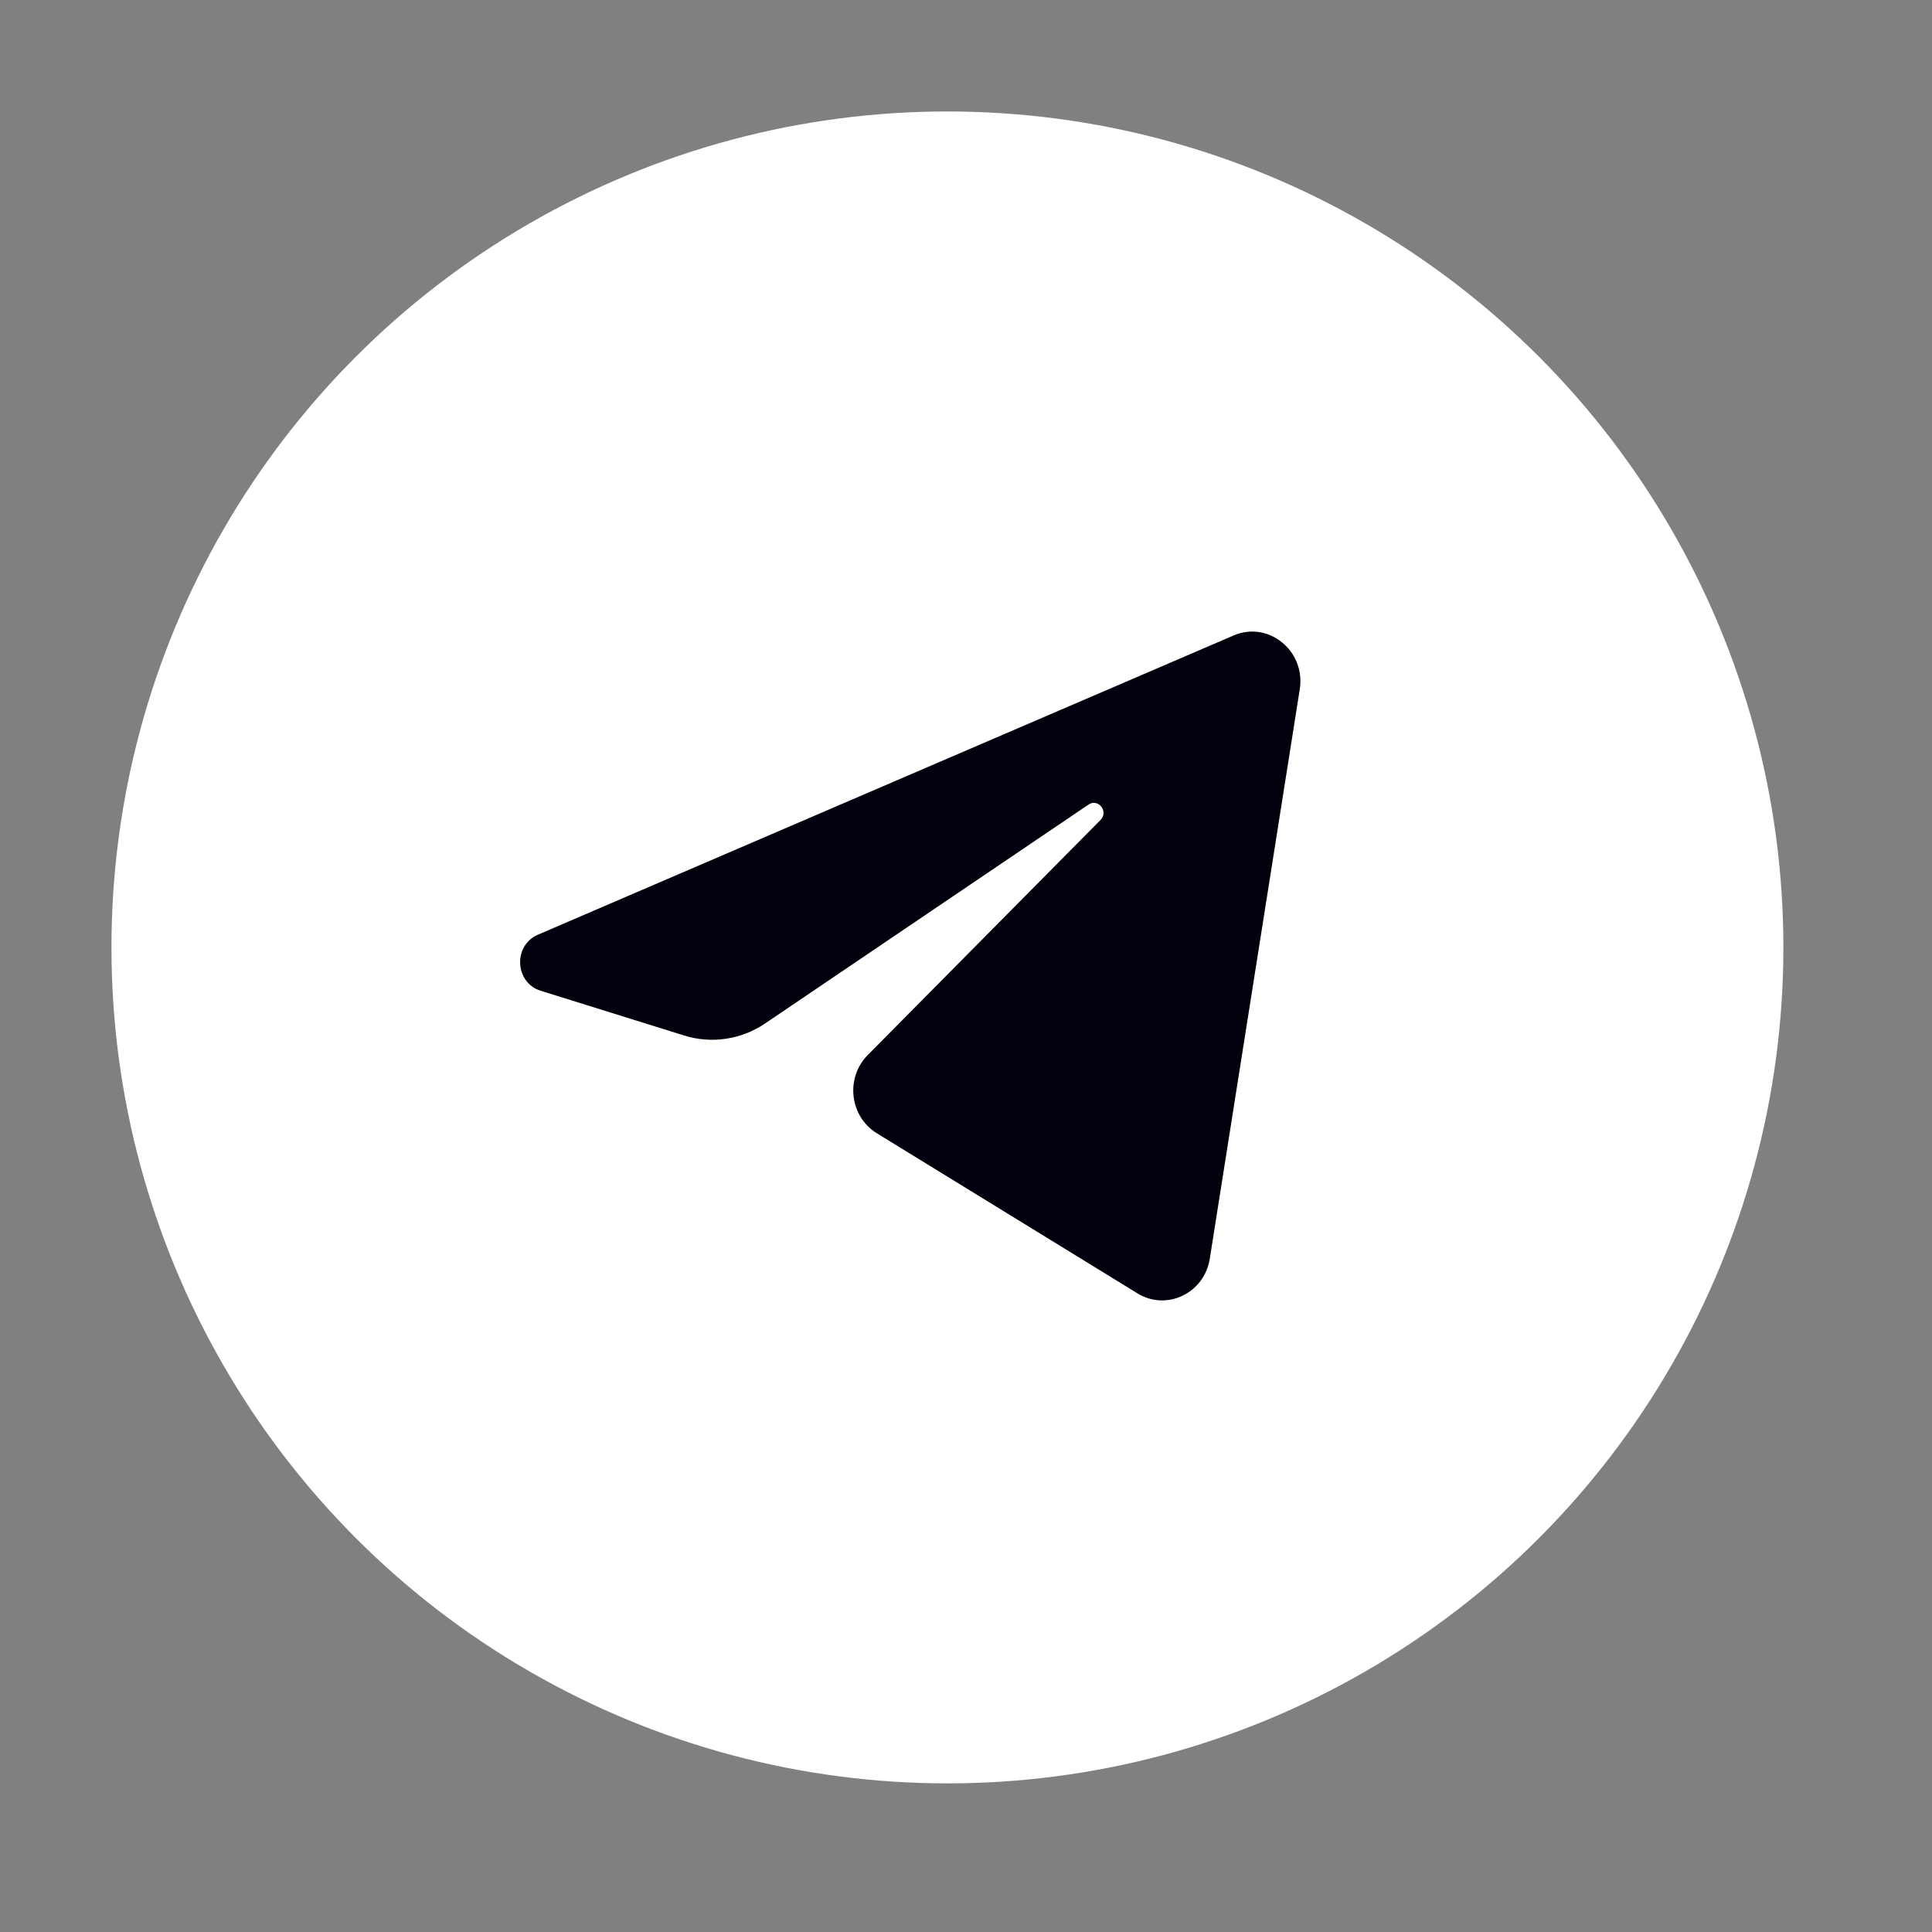 <svg width="52" height="52" viewBox="0 0 52 52" fill="none" xmlns="http://www.w3.org/2000/svg">
<rect x="0" y="0" width="52" height="52" fill="#808080" stroke="none"/>
<circle cx="25.5" cy="25.5" r="22.5" fill="white"/>
<path d="M34.982 18.554C35.146 17.519 34.141 16.701 33.201 17.105L14.479 25.158C13.805 25.448 13.854 26.448 14.553 26.666L18.414 27.87C19.151 28.1 19.949 27.981 20.592 27.546L29.297 21.655C29.56 21.477 29.846 21.843 29.622 22.069L23.356 28.397C22.748 29.011 22.869 30.052 23.6 30.501L30.615 34.81C31.402 35.293 32.414 34.808 32.561 33.877L34.982 18.554Z" fill="#010010"/>
<path d="M34.982 18.554C35.146 17.519 34.141 16.701 33.201 17.105L14.479 25.158C13.805 25.448 13.854 26.448 14.553 26.666L18.414 27.87C19.151 28.1 19.949 27.981 20.592 27.546L29.297 21.655C29.56 21.477 29.846 21.843 29.622 22.069L23.356 28.397C22.748 29.011 22.869 30.052 23.6 30.501L30.615 34.81C31.402 35.293 32.414 34.808 32.561 33.877L34.982 18.554Z" fill="black" fill-opacity="0.2"/>
</svg>
